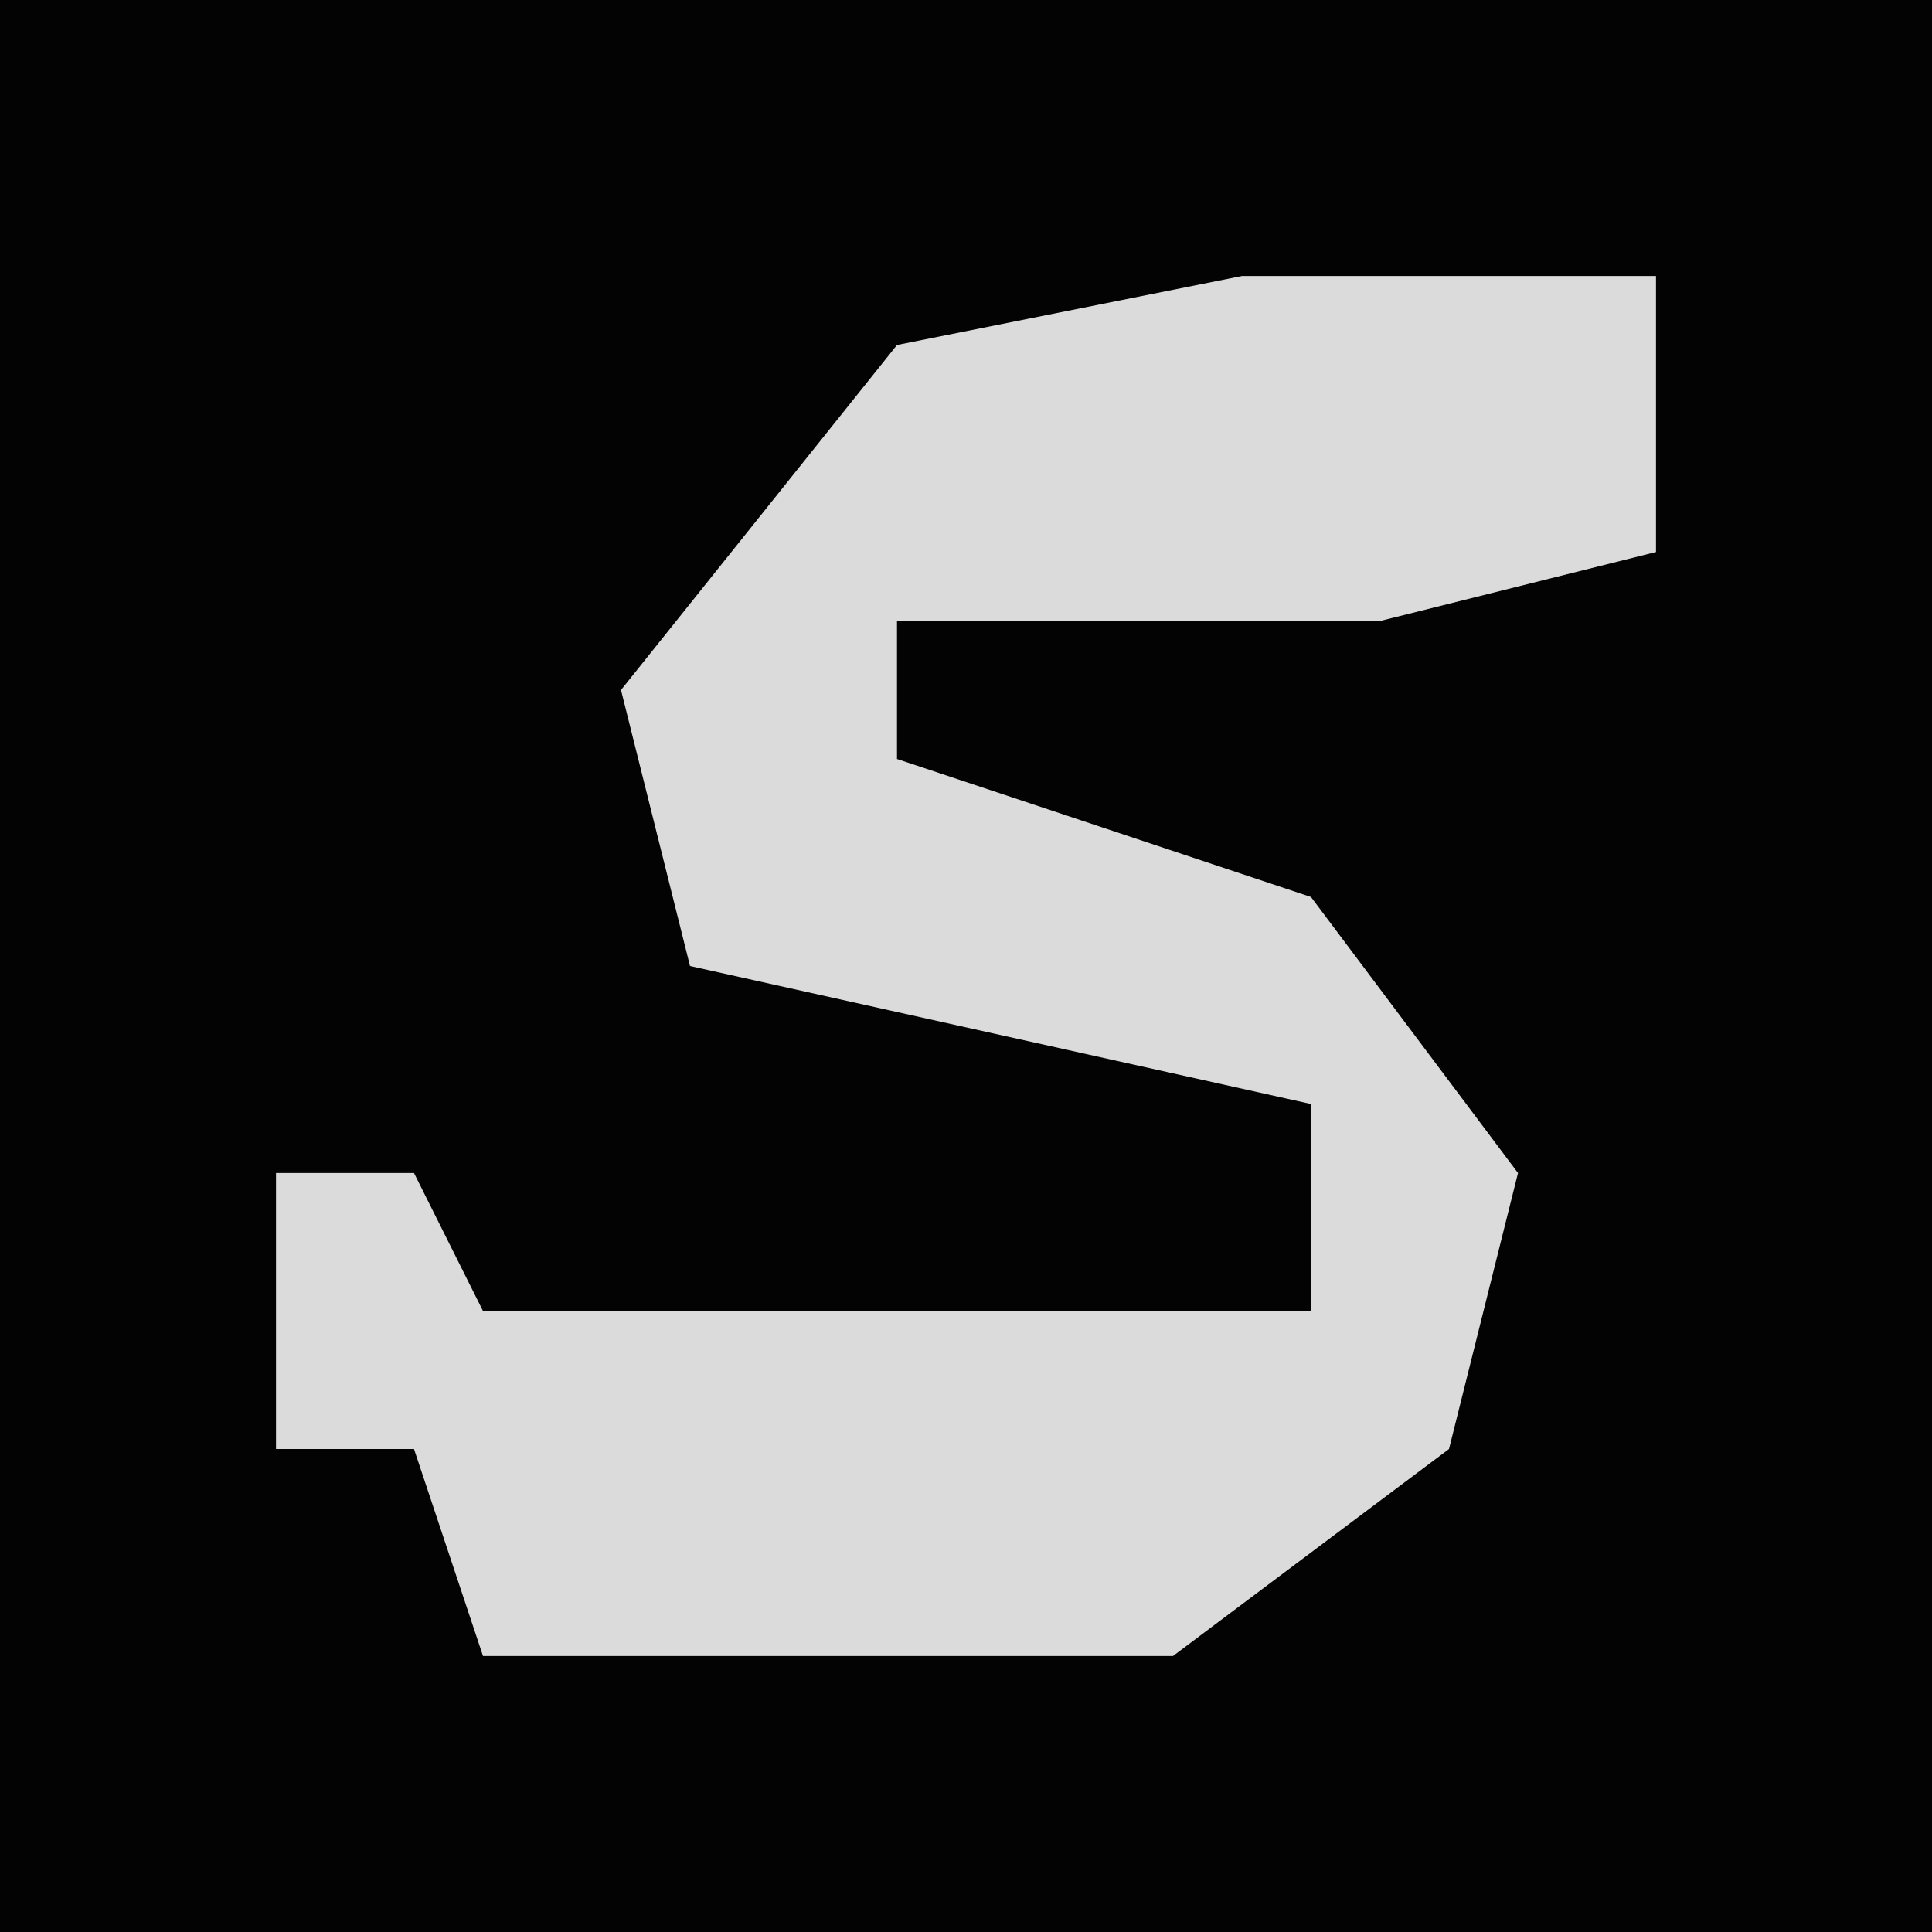 <?xml version="1.0" encoding="UTF-8"?>
<svg version="1.1" xmlns="http://www.w3.org/2000/svg" width="28" height="28">
<path d="M0,0 L28,0 L28,28 L0,28 Z " fill="#030303" transform="translate(0,0)"/>
<path d="M0,0 L6,0 L6,4 L2,5 L-5,5 L-5,7 L1,9 L4,13 L3,17 L-1,20 L-11,20 L-12,17 L-14,17 L-14,13 L-12,13 L-11,15 L1,15 L1,12 L-8,10 L-9,6 L-5,1 Z " fill="#DBDBDB" transform="translate(18,4)"/>
</svg>

